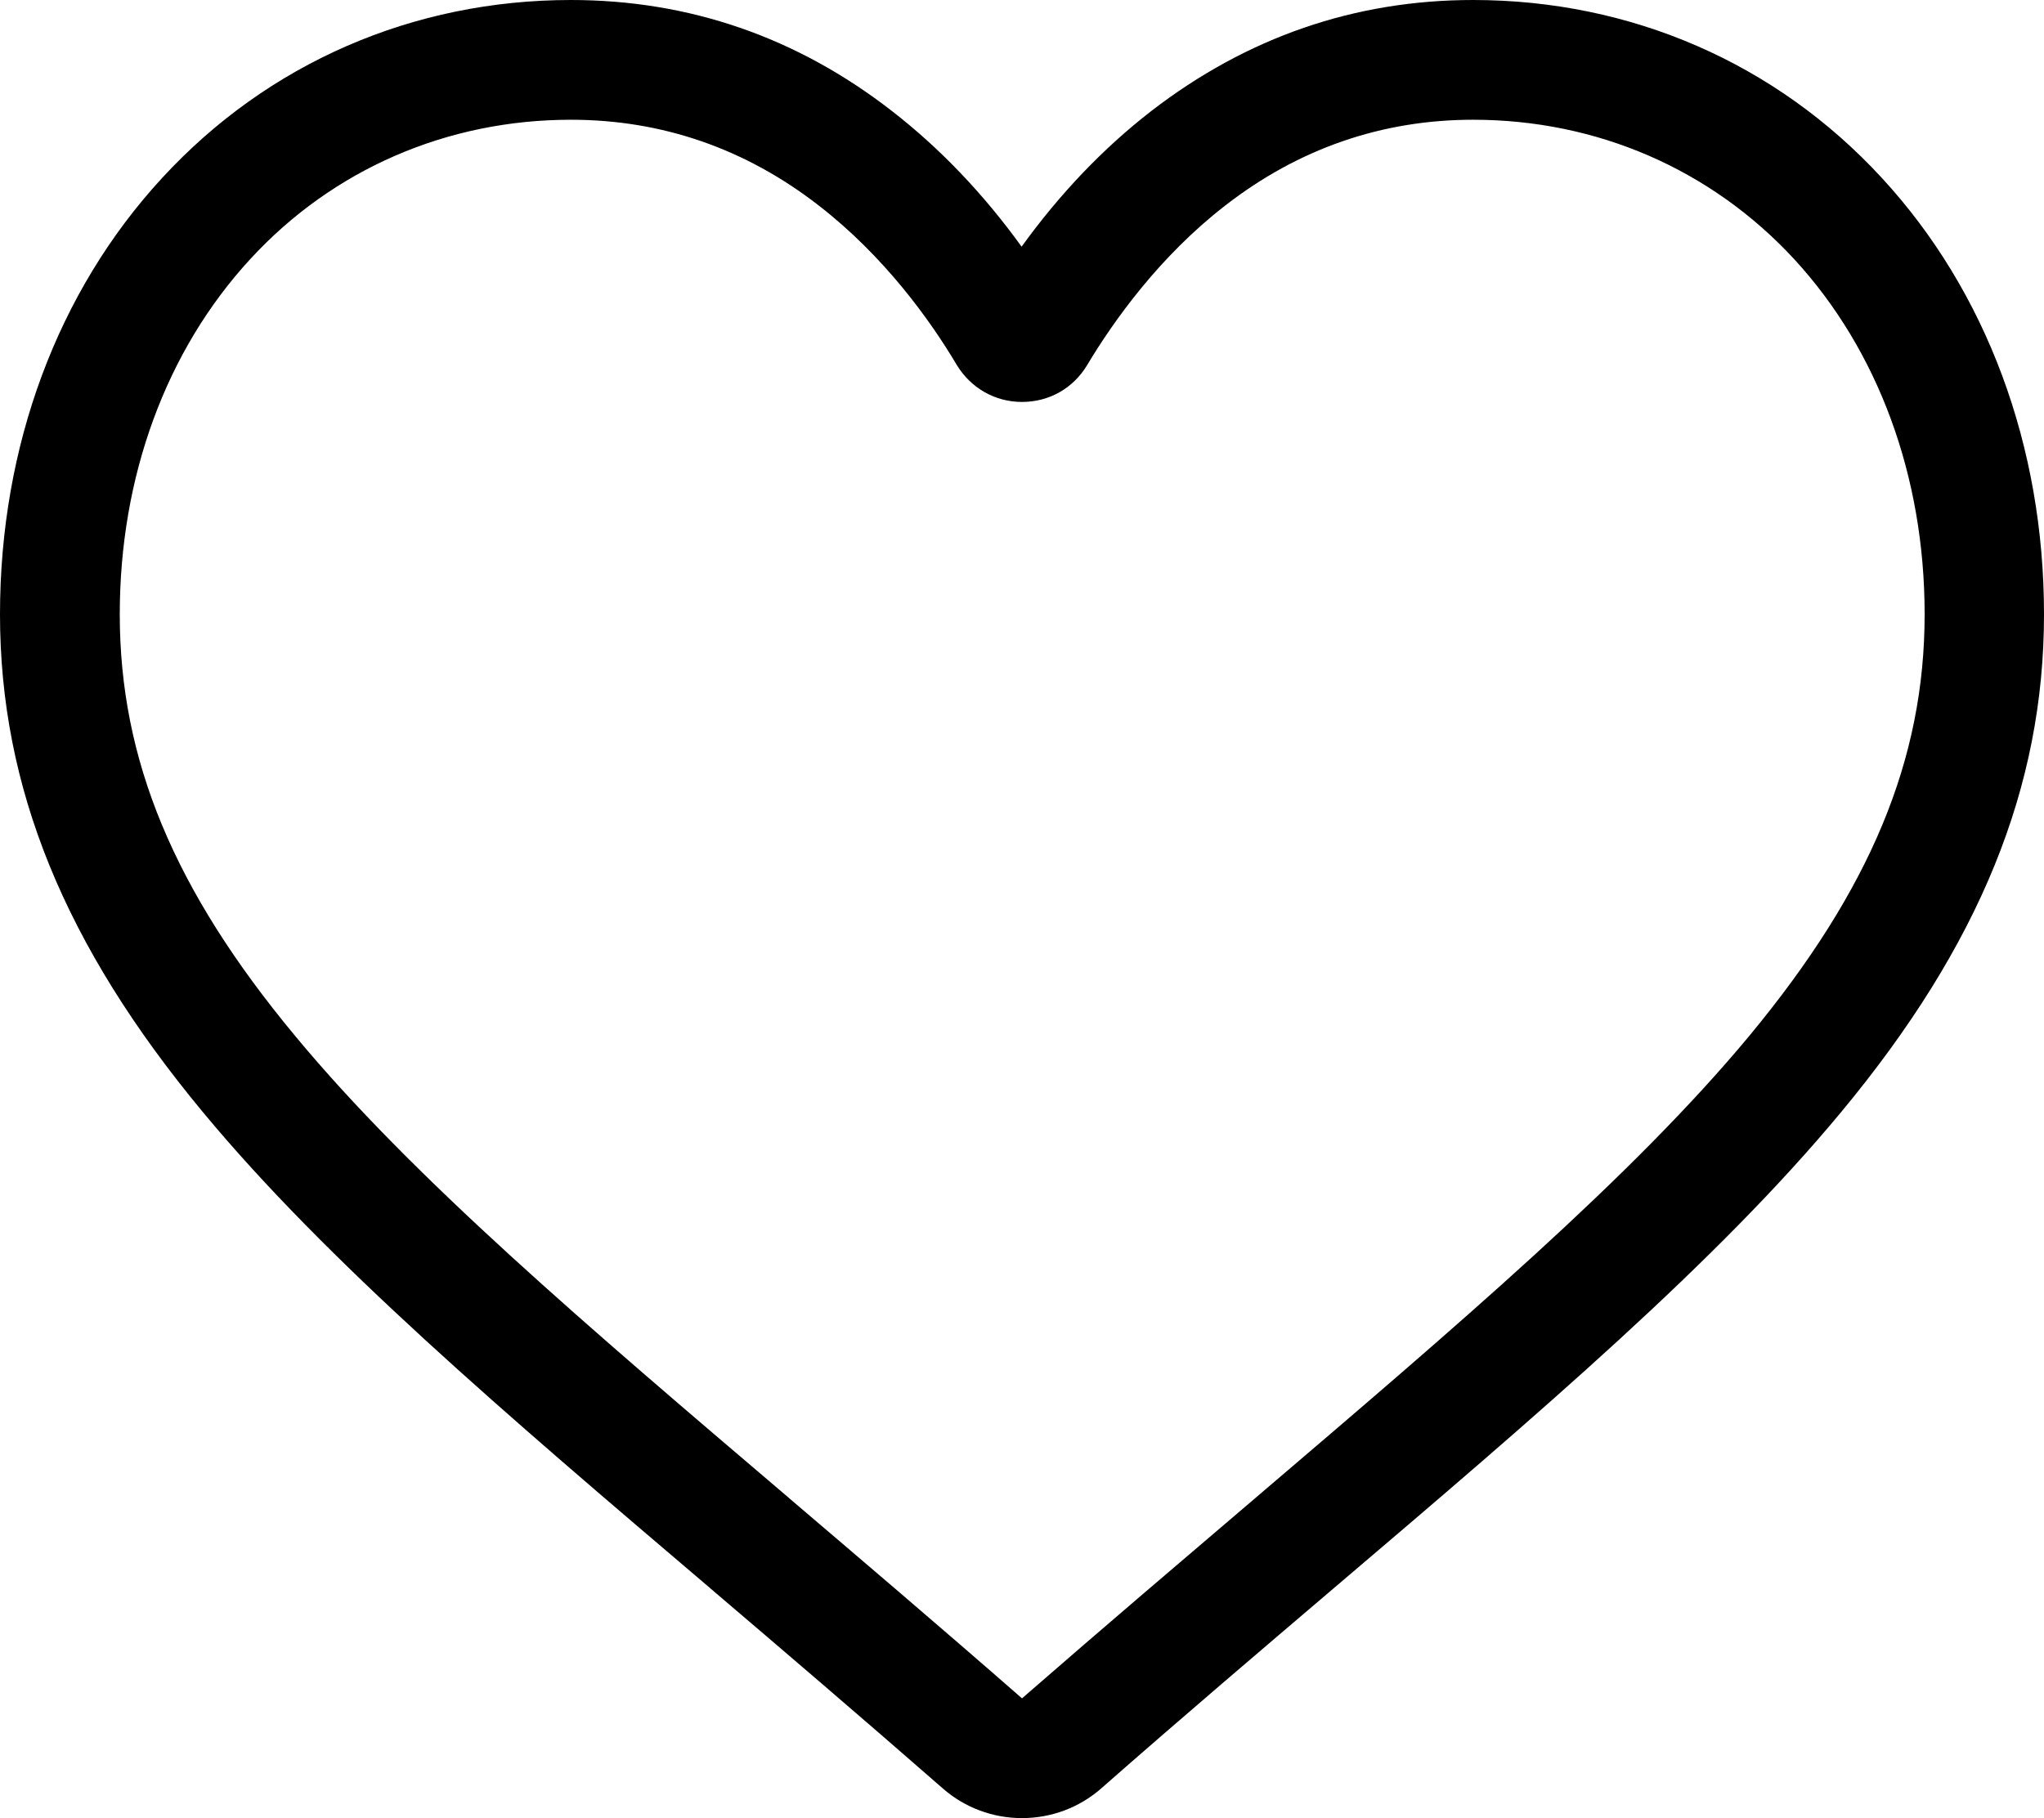 <?xml version="1.0" encoding="utf-8"?>
<!-- Generator: Adobe Illustrator 22.1.0, SVG Export Plug-In . SVG Version: 6.00 Build 0)  -->
<svg version="1.1" id="Layer_1" xmlns="http://www.w3.org/2000/svg" xmlns:xlink="http://www.w3.org/1999/xlink" x="0px" y="0px"
	 viewBox="0 0 512 455.5" style="enable-background:new 0 0 512 455.5;" xml:space="preserve">
<path d="M256,455.5c-7.3,0-14.3-2.6-19.8-7.4C215.5,430,195.6,413,178,398l-0.1-0.1C126.3,354,81.8,316,50.8,278.6
	C16.1,236.8,0,197.2,0,153.9C0,111.8,14.4,73,40.6,44.6C67.1,15.8,103.5,0,143,0c29.6,0,56.6,9.3,80.4,27.8
	c12,9.3,22.9,20.7,32.5,34c9.6-13.3,20.5-24.7,32.5-34C312.4,9.3,339.4,0,369,0c39.5,0,75.9,15.8,102.4,44.6
	C497.6,73,512,111.8,512,153.9c0,43.3-16.1,82.9-50.8,124.7c-31,37.4-75.5,75.4-127.1,119.3c-17.6,15-37.6,32-58.3,50.2
	C270.3,452.9,263.3,455.5,256,455.5z M143,30C112,30,83.4,42.4,62.7,64.9C41.6,87.8,30,119.4,30,153.9c0,36.4,13.5,69,43.9,105.6
	c29.3,35.4,73,72.6,123.5,115.6l0.1,0.1c17.7,15.1,37.7,32.1,58.5,50.3c21-18.3,41-35.3,58.7-50.4c50.5-43.1,94.1-80.2,123.5-115.6
	c30.3-36.6,43.9-69.2,43.9-105.6c0-34.5-11.6-66.1-32.7-89C428.6,42.4,400,30,369,30c-22.8,0-43.7,7.2-62.1,21.5
	c-16.4,12.7-27.9,28.8-34.6,40c-3.5,5.8-9.5,9.2-16.3,9.2s-12.8-3.5-16.3-9.2c-6.7-11.3-18.2-27.3-34.6-40
	C186.7,37.2,165.8,30,143,30z"/>
</svg>
